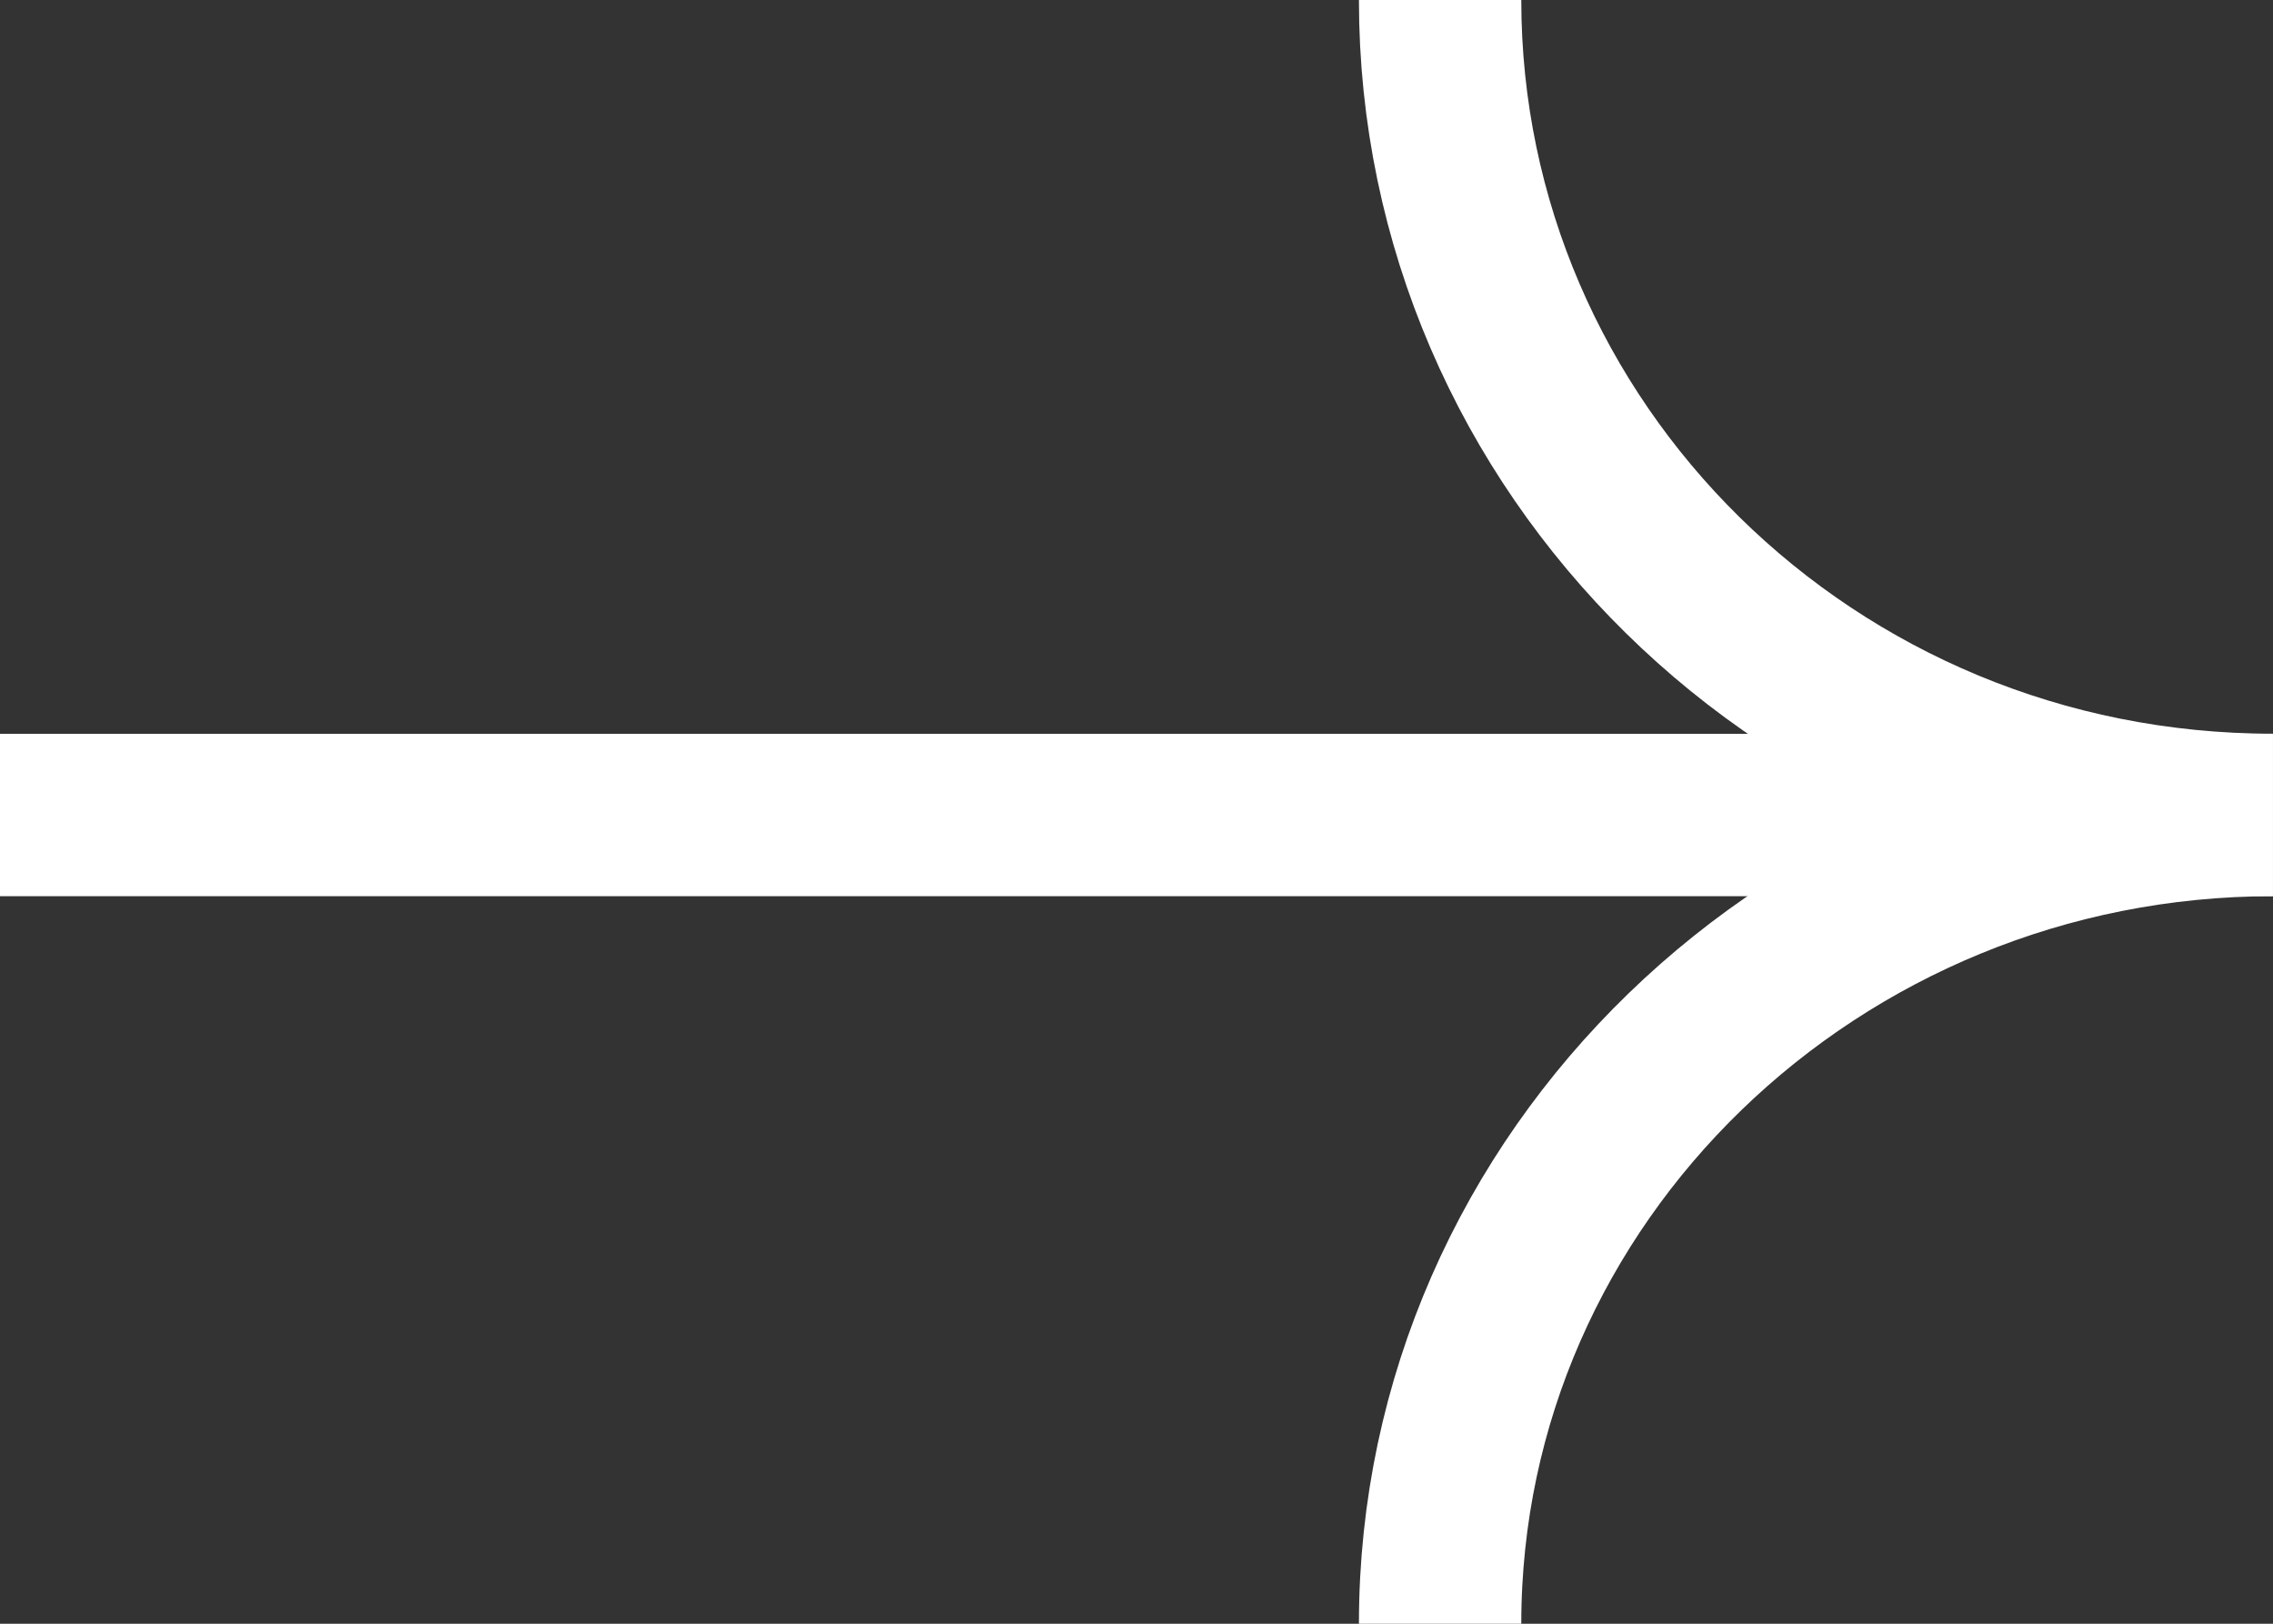 <svg width="21" height="15" viewBox="0 0 21 15" fill="none" xmlns="http://www.w3.org/2000/svg">
<rect x="0" y="0" width="21" height="15" fill="#333333" stroke="none"/>
<path d="M20.422 7.529L0 7.529" stroke="white" stroke-width="1.5" stroke-miterlimit="10"/>
<path d="M13.305 0C13.305 4.132 16.718 7.528 20.999 7.528" stroke="white" stroke-width="1.5" stroke-miterlimit="10"/>
<path d="M20.999 7.529C16.776 7.529 13.305 10.868 13.305 15" stroke="white" stroke-width="1.5" stroke-miterlimit="10"/>
</svg>
